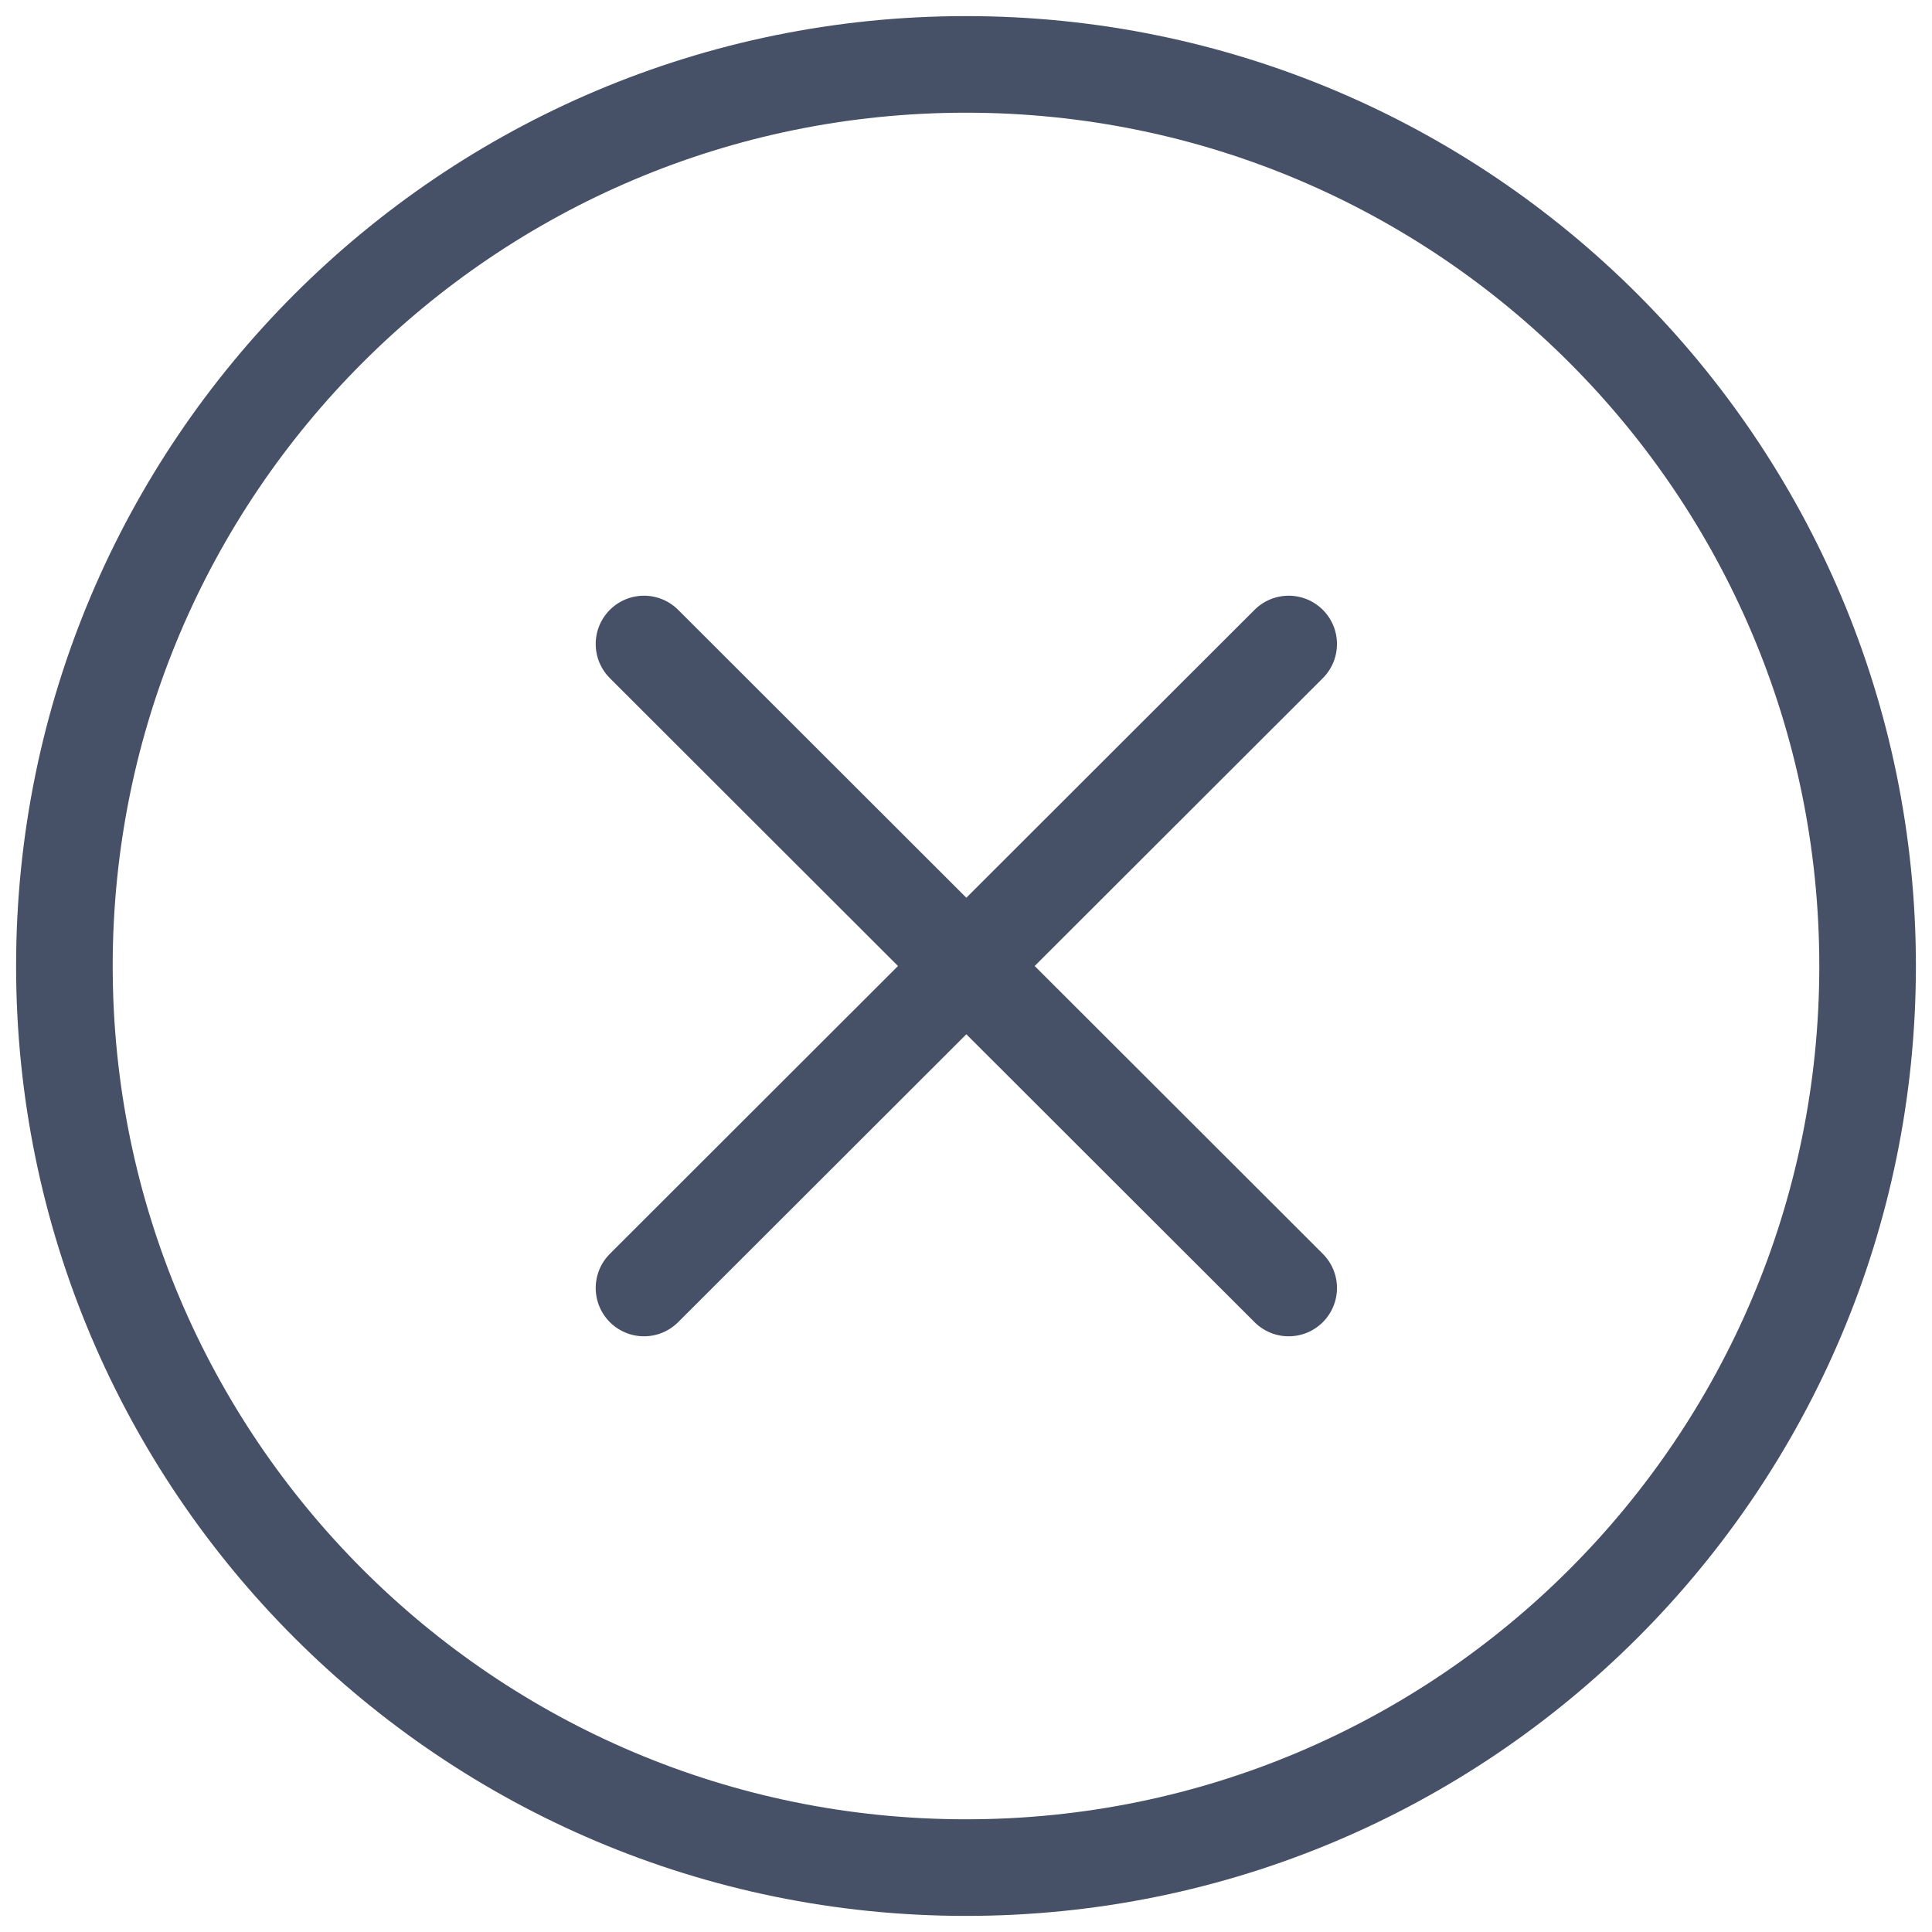 <svg width="60" height="60" viewBox="0 0 60 60" fill="none" xmlns="http://www.w3.org/2000/svg">
<path d="M20 20L40.021 40M40.021 20L20 40M58 30C58 45.464 45.464 58 30 58C14.536 58 2 45.464 2 30C2 14.536 14.536 2 30 2C45.464 2 58 14.536 58 30Z" stroke="#465067" stroke-width="3" stroke-linecap="round" stroke-linejoin="round"/>
</svg>
